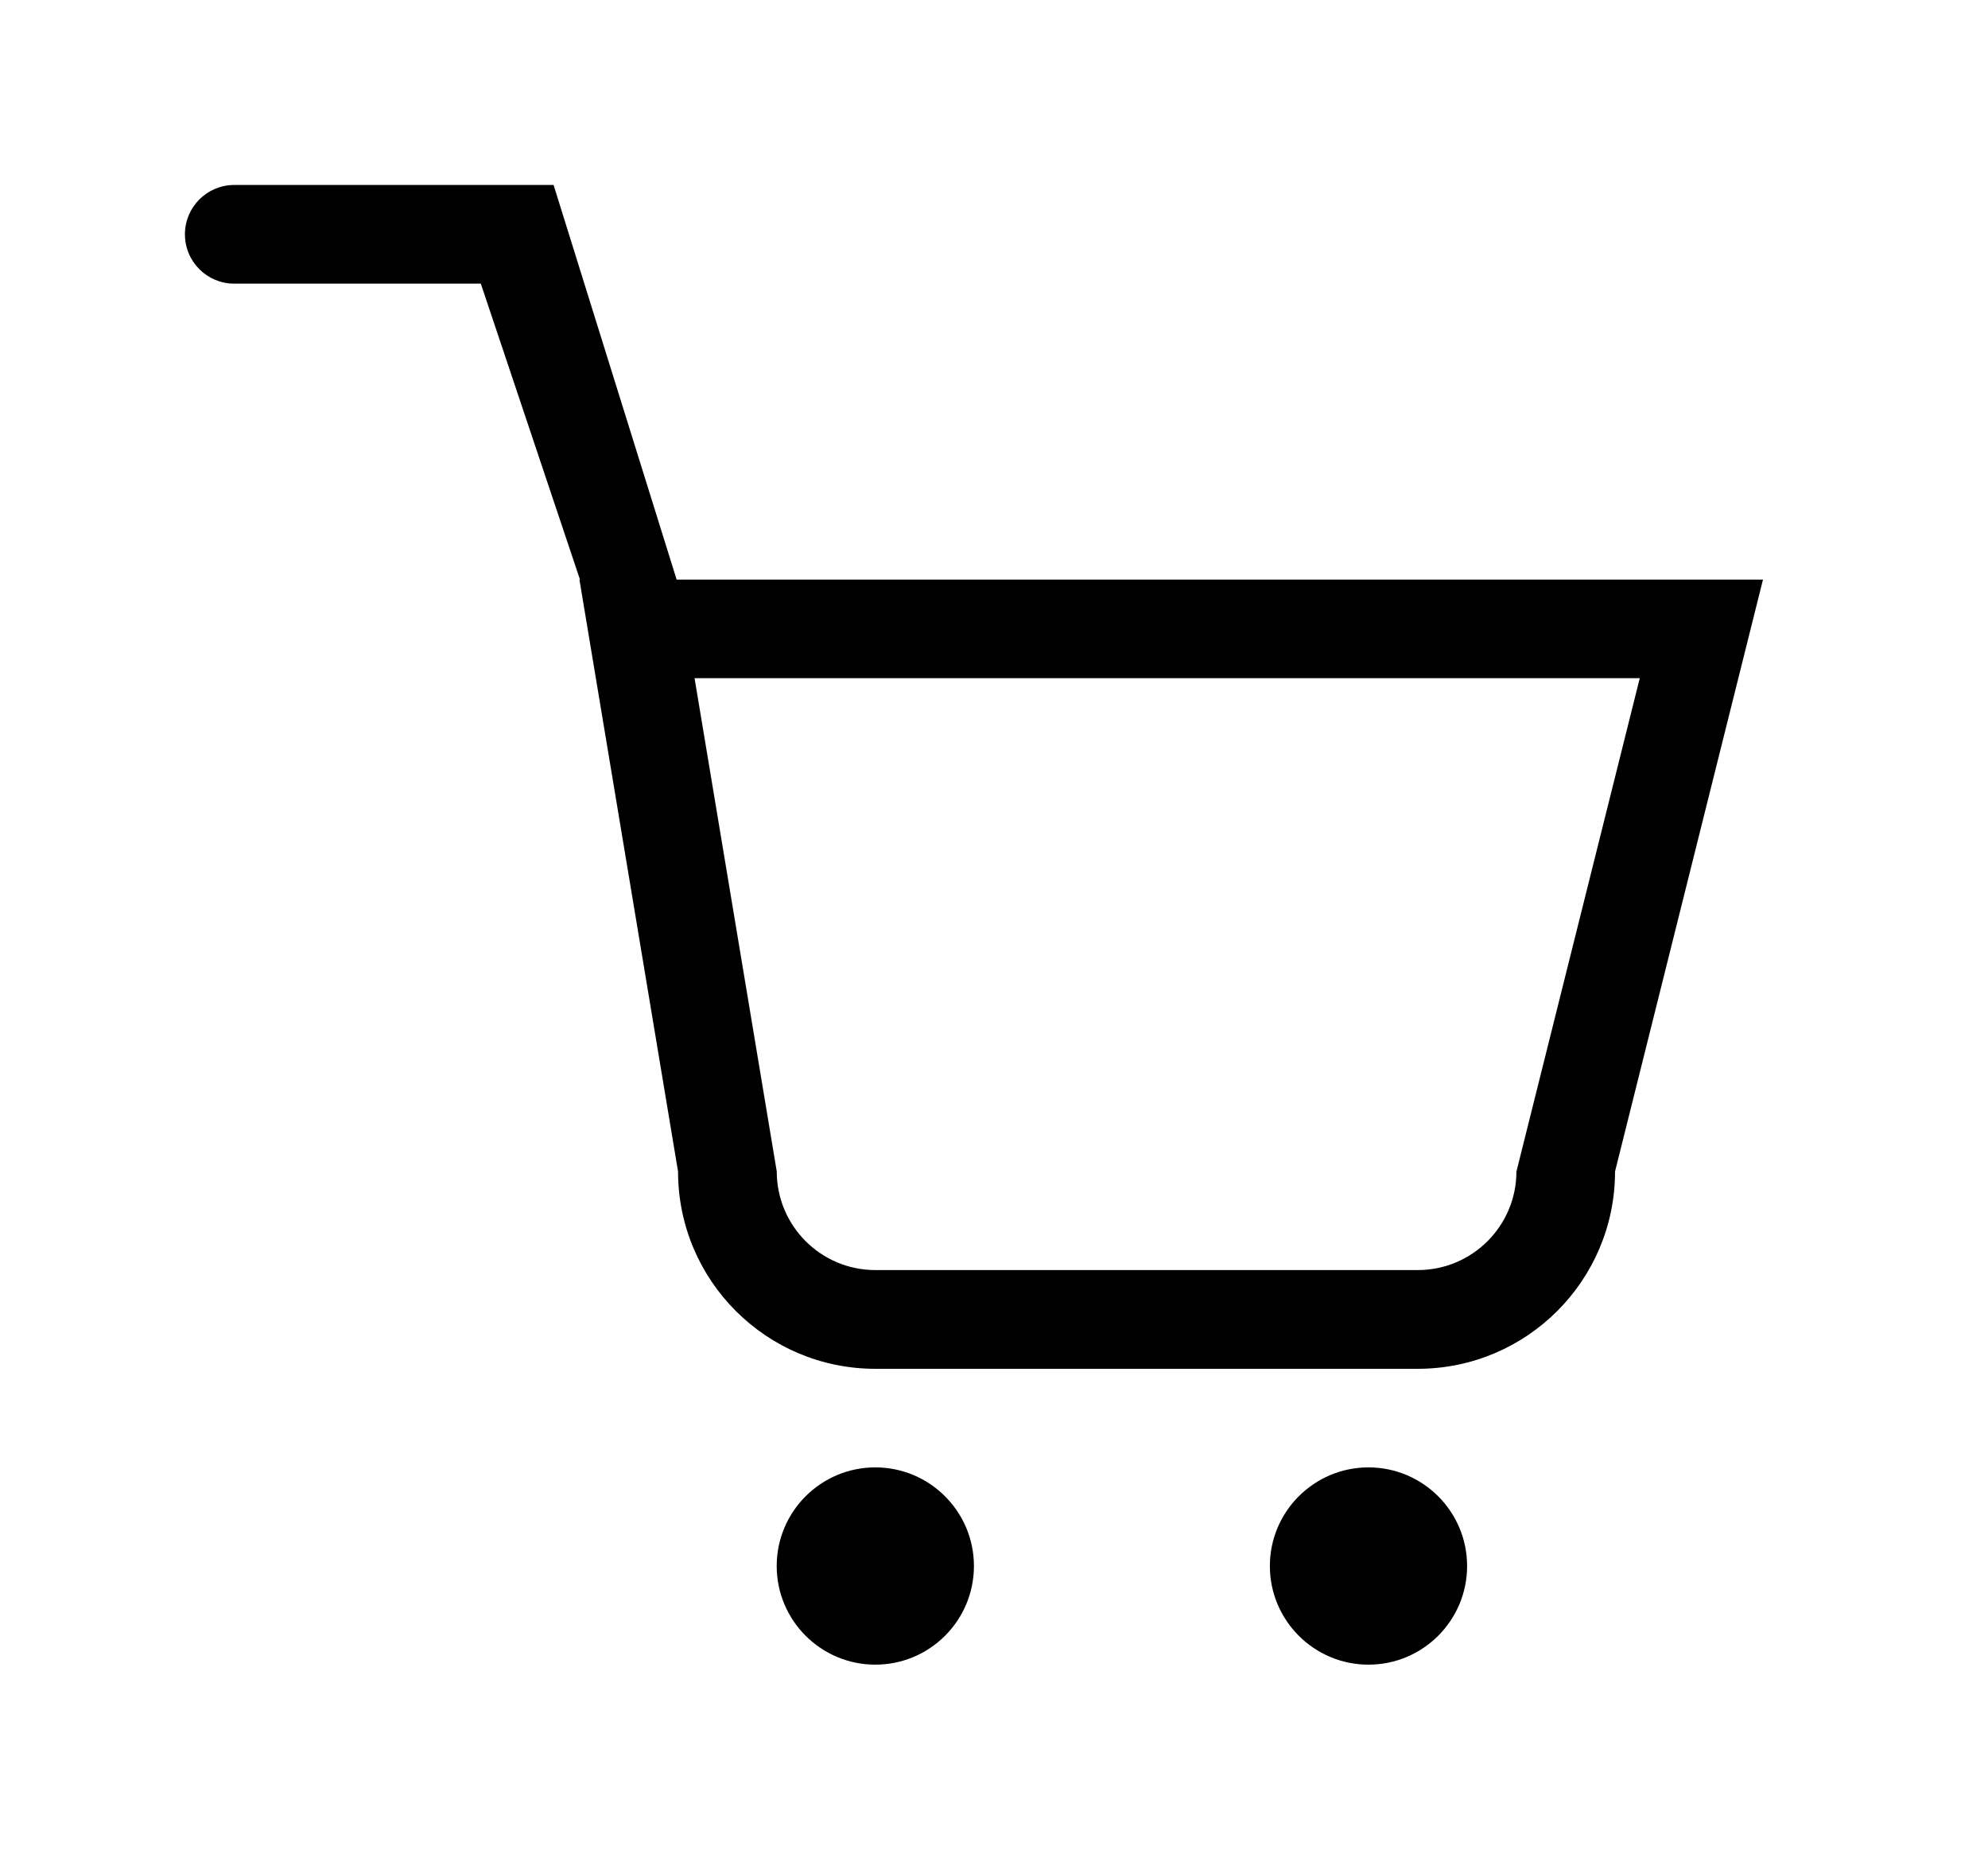 <!-- Generated by IcoMoon.io -->
<svg version="1.1" xmlns="http://www.w3.org/2000/svg" width="43" height="40" viewBox="0 0 43 40">
<title>bm-cart</title>
<path d="M29.6 31.733c-1.178 0-2.133 0.956-2.133 2.133s0.956 2.133 2.133 2.133c1.178 0 2.133-0.956 2.133-2.133s-0.956-2.133-2.133-2.133v0zM18.933 31.733c-1.178 0-2.133 0.956-2.133 2.133s0.956 2.133 2.133 2.133c1.178 0 2.133-0.956 2.133-2.133s-0.956-2.133-2.133-2.133v0zM32.8 25.333c0 1.178-0.956 2.133-2.133 2.133h-11.733c-1.178 0-2.133-0.956-2.133-2.133l-1.778-10.667h20.445l-2.667 10.667zM14.635 12.533l-2.661-8.533h-6.907c-0.59 0-1.067 0.478-1.067 1.067 0 0.59 0.477 1.067 1.067 1.067h5.333l2.145 6.4h-0.012l2.133 12.8c0 2.356 1.91 4.267 4.267 4.267h11.733c2.356 0 4.267-1.91 4.267-4.267l3.2-12.8h-23.499z"></path>
</svg>
